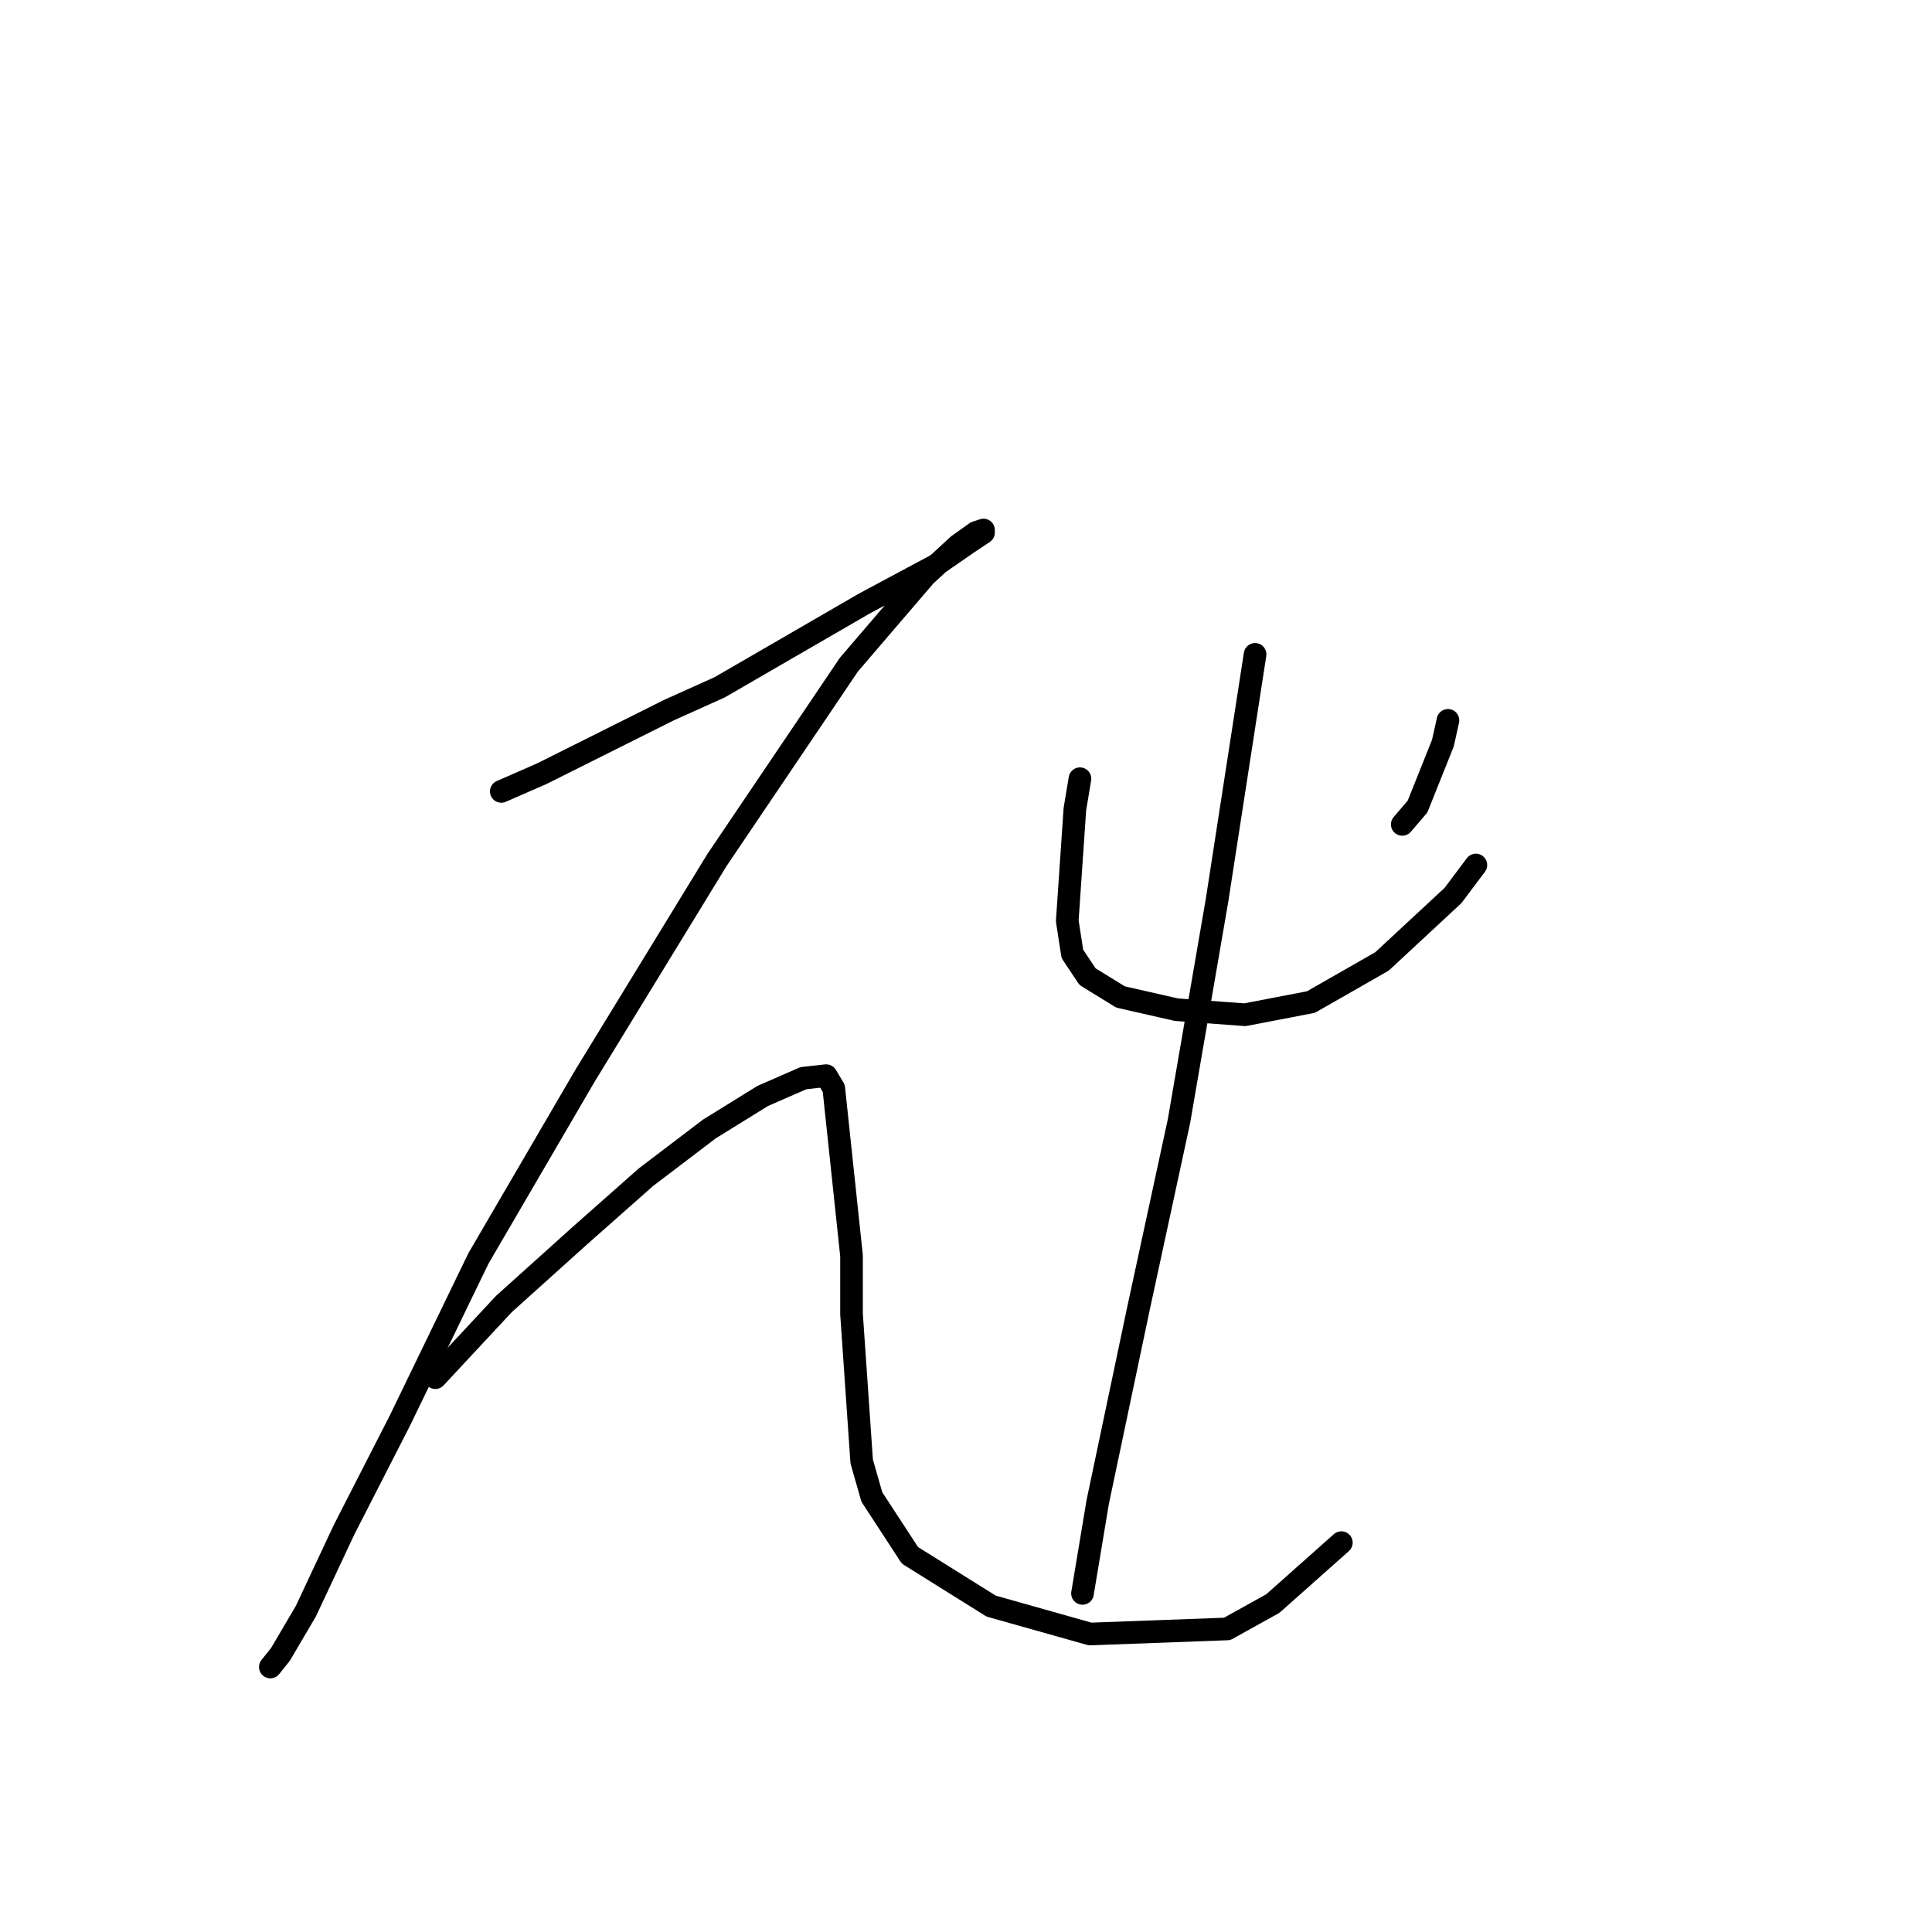 <?xml version="1.0" standalone="no"?>
    <svg width="256" height="256" xmlns="http://www.w3.org/2000/svg" version="1.1">
    <polyline stroke="black" stroke-width="3" stroke-linecap="round" fill="transparent" stroke-linejoin="round" points="66.425 104.866 71.806 102.512 77.186 99.821 88.62 94.104 95.346 91.078 101.736 87.379 114.515 79.98 123.931 74.936 128.303 71.909 130.32 70.564 130.32 70.228 129.311 70.564 126.957 72.245 122.586 76.281 112.497 88.051 95.01 113.946 77.523 142.53 63.398 166.743 52.973 188.266 45.575 202.727 40.53 213.488 37.168 219.205 35.822 220.886 35.822 220.886 " />
        <polyline stroke="black" stroke-width="3" stroke-linecap="round" fill="transparent" stroke-linejoin="round" points="57.681 182.549 66.761 172.797 76.85 163.717 85.594 155.982 94.001 149.592 101.063 145.221 106.444 142.867 109.47 142.53 110.479 144.212 112.833 166.407 112.833 174.142 114.178 193.647 115.523 198.355 120.568 206.089 131.329 212.815 144.445 216.514 162.604 215.842 168.658 212.479 177.737 204.408 177.737 204.408 " />
        <polyline stroke="black" stroke-width="3" stroke-linecap="round" fill="transparent" stroke-linejoin="round" points="143.099 103.184 142.427 107.22 141.418 122.017 142.091 126.388 144.108 129.415 148.48 132.105 155.878 133.787 164.958 134.459 173.702 132.778 183.118 127.397 192.534 118.654 195.561 114.618 195.561 114.618 " />
        <polyline stroke="black" stroke-width="3" stroke-linecap="round" fill="transparent" stroke-linejoin="round" points="191.862 95.45 191.189 98.476 187.826 106.883 185.808 109.237 185.808 109.237 " />
        <polyline stroke="black" stroke-width="3" stroke-linecap="round" fill="transparent" stroke-linejoin="round" points="166.304 86.706 161.259 119.326 156.215 148.584 150.834 173.469 145.453 199.027 143.436 211.134 143.436 211.134 " />
        </svg>